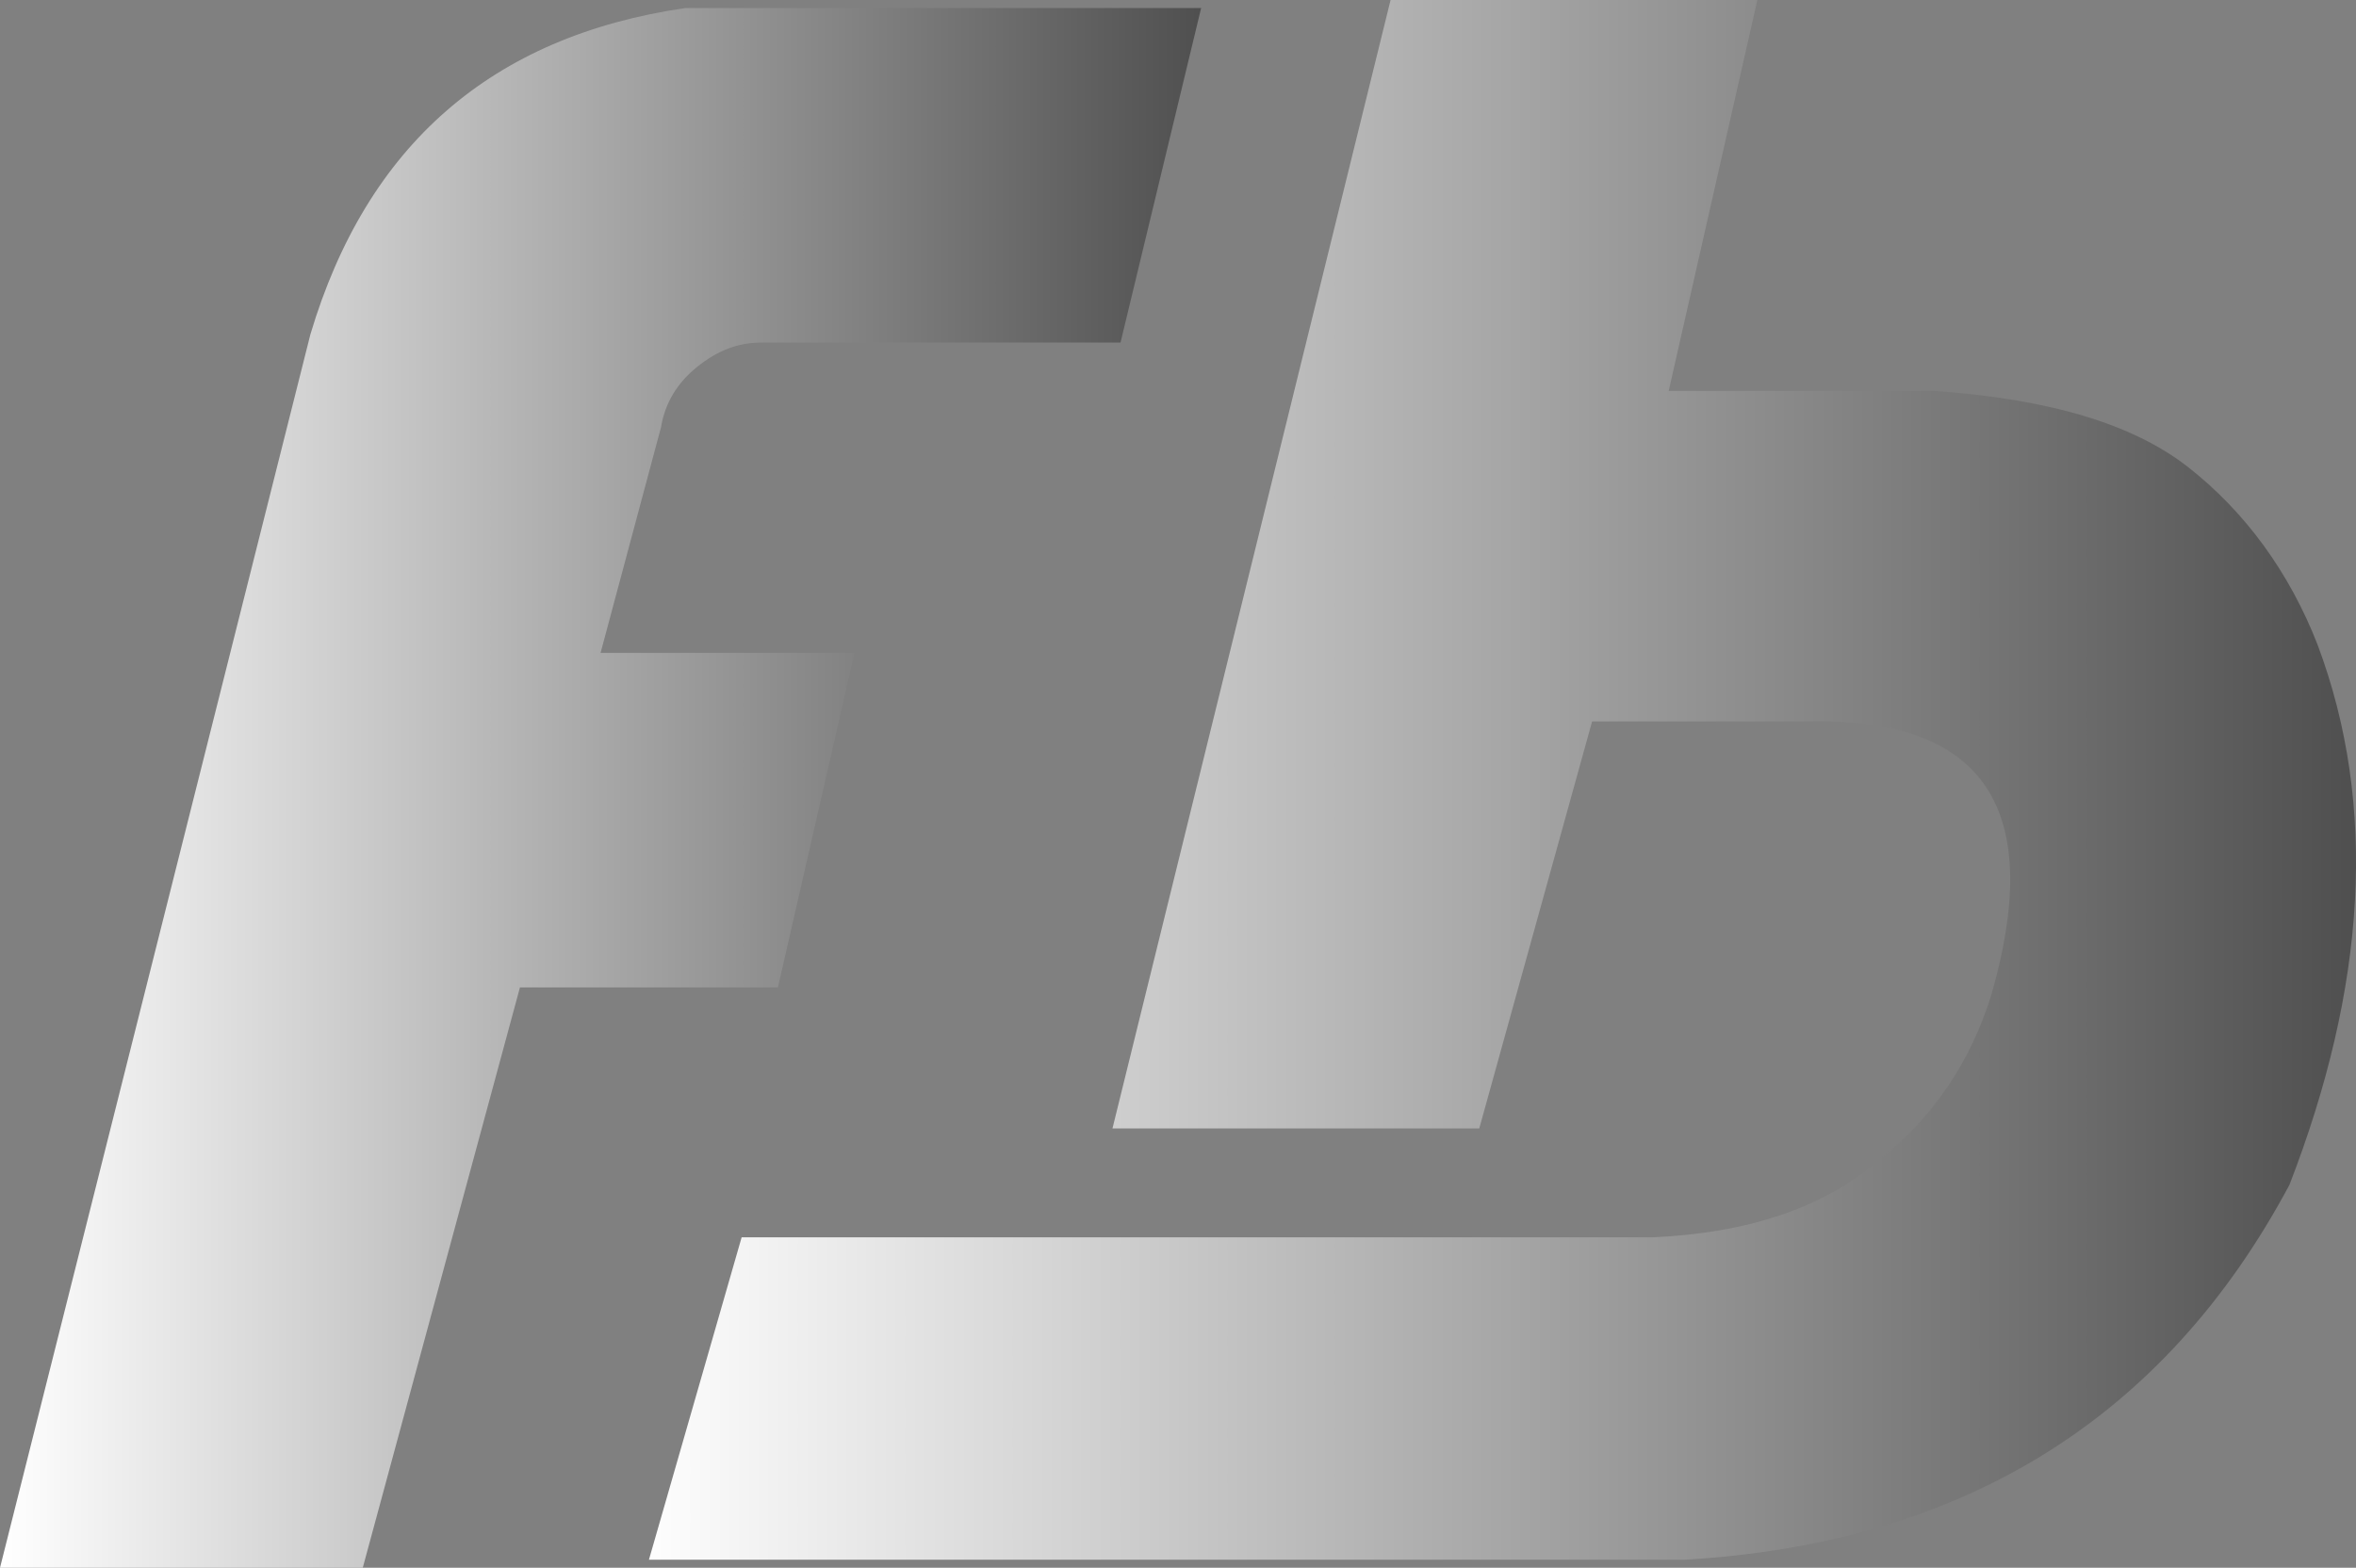 <?xml version="1.0" encoding="UTF-8" standalone="no"?>
<!-- Generator: Adobe Illustrator 22.1.0, SVG Export Plug-In . SVG Version: 6.00 Build 0)  -->

<svg
   xmlns:dc="http://purl.org/dc/elements/1.1/"
   xmlns:cc="http://creativecommons.org/ns#"
   xmlns:rdf="http://www.w3.org/1999/02/22-rdf-syntax-ns#"
   xmlns:svg="http://www.w3.org/2000/svg"
   xmlns="http://www.w3.org/2000/svg"
   xmlns:sodipodi="http://sodipodi.sourceforge.net/DTD/sodipodi-0.dtd"
   xmlns:inkscape="http://www.inkscape.org/namespaces/inkscape"
   version="1.1"
   id="Layer_1"
   x="0px"
   y="0px"
   viewBox="0 0 58.452 38.9"
   xml:space="preserve"
   sodipodi:docname="fb logo.svg"
   width="58.452"
   height="38.9"
   inkscape:version="0.92.2 (5c3e80d, 2017-08-06)"><rect x="0" y="0" width="58.452" height="38.9" fill="#808080" stroke="none"/><defs
     id="defs169" /><sodipodi:namedview
     pagecolor="#ffffff"
     bordercolor="#666666"
     borderopacity="1"
     objecttolerance="10"
     gridtolerance="10"
     guidetolerance="10"
     inkscape:pageopacity="0"
     inkscape:pageshadow="2"
     inkscape:window-width="1920"
     inkscape:window-height="1017"
     id="namedview167"
     showgrid="false"
     inkscape:zoom="1.0925926"
     inkscape:cx="26.3"
     inkscape:cy="1.3"
     inkscape:window-x="-8"
     inkscape:window-y="-8"
     inkscape:window-maximized="1"
     inkscape:current-layer="Layer_1" /><style
     type="text/css"
     id="style2">
	.st0{fill:#262261;}
	.st1{fill:url(#SVGID_1_);}
	.st2{fill:url(#SVGID_2_);}
	.st3{fill:url(#SVGID_3_);}
	.st4{fill:url(#SVGID_4_);}
	.st5{fill:url(#SVGID_5_);}
	.st6{fill:url(#SVGID_6_);}
	.st7{fill:url(#SVGID_7_);}
	.st8{fill:url(#SVGID_8_);}
	.st9{fill:url(#SVGID_9_);}
	.st10{fill:url(#SVGID_10_);}
	.st11{fill:url(#SVGID_11_);}
	.st12{fill:url(#SVGID_12_);}
	.st13{fill:url(#SVGID_13_);}
	.st14{fill:url(#SVGID_14_);}
	.st15{fill:url(#SVGID_15_);}
	.st16{fill:url(#SVGID_16_);}
	.st17{fill:url(#SVGID_17_);}
	.st18{fill:url(#SVGID_18_);}
	.st19{fill:url(#SVGID_19_);}
	.st20{fill:url(#SVGID_20_);}
	.st21{fill:url(#SVGID_21_);}
	.st22{fill:url(#SVGID_22_);}
</style><g
     id="g164"
     transform="translate(-117.7,-70.4)"><linearGradient
       id="SVGID_21_"
       gradientUnits="userSpaceOnUse"
       x1="133.496"
       y1="89.84"
       x2="176.136"
       y2="89.84"><stop
         offset="0"
         style="stop-color:#FFFFFF"
         id="stop150" /><stop
         offset="1"
         style="stop-color:#4F4F4F"
         id="stop152" /></linearGradient><path
       class="st21"
       d="m 175.2,86.4 c -0.7,-1.8 -1.8,-3.3 -3.2,-4.4 -1.4,-1.1 -3.5,-1.7 -6.3,-1.9 h -6.6 l 2.2,-9.7 h -9.1 l -6.9,28 h 9.1 l 2.8,-10.1 h 1.5 4.4 c 3.9,0.1 5.3,2.3 4,6.8 -0.5,1.6 -1.4,3 -2.8,4.1 -1.4,1.2 -3.3,1.8 -5.6,1.9 v 0 h -4.6 -18 l -2.3,8 h 0.3 25.4 c 6.9,-0.4 11.9,-3.5 15,-9.3 1.9,-4.9 2.2,-9.4 0.7,-13.4 z"
       id="path155"
       inkscape:connector-curvature="0"
       style="fill:url(#SVGID_21_)" /><linearGradient
       id="SVGID_22_"
       gradientUnits="userSpaceOnUse"
       x1="117.762"
       y1="89.84"
       x2="147.564"
       y2="89.84"><stop
         offset="0"
         style="stop-color:#FFFFFF"
         id="stop157" /><stop
         offset="1"
         style="stop-color:#4F4F4F"
         id="stop159" /></linearGradient><path
       class="st22"
       d="m 130.6,94.9 h 6.4 l 1.9,-8.3 h -6.3 l 1.5,-5.6 c 0.1,-0.6 0.4,-1.1 0.9,-1.5 0.5,-0.4 1,-0.6 1.6,-0.6 h 8.9 l 2,-8.3 h -12.8 c -4.8,0.7 -7.9,3.4 -9.3,8.1 l -7.7,30.6 h 8.4 0.6 z"
       id="path162"
       inkscape:connector-curvature="0"
       style="fill:url(#SVGID_22_)" /></g></svg>